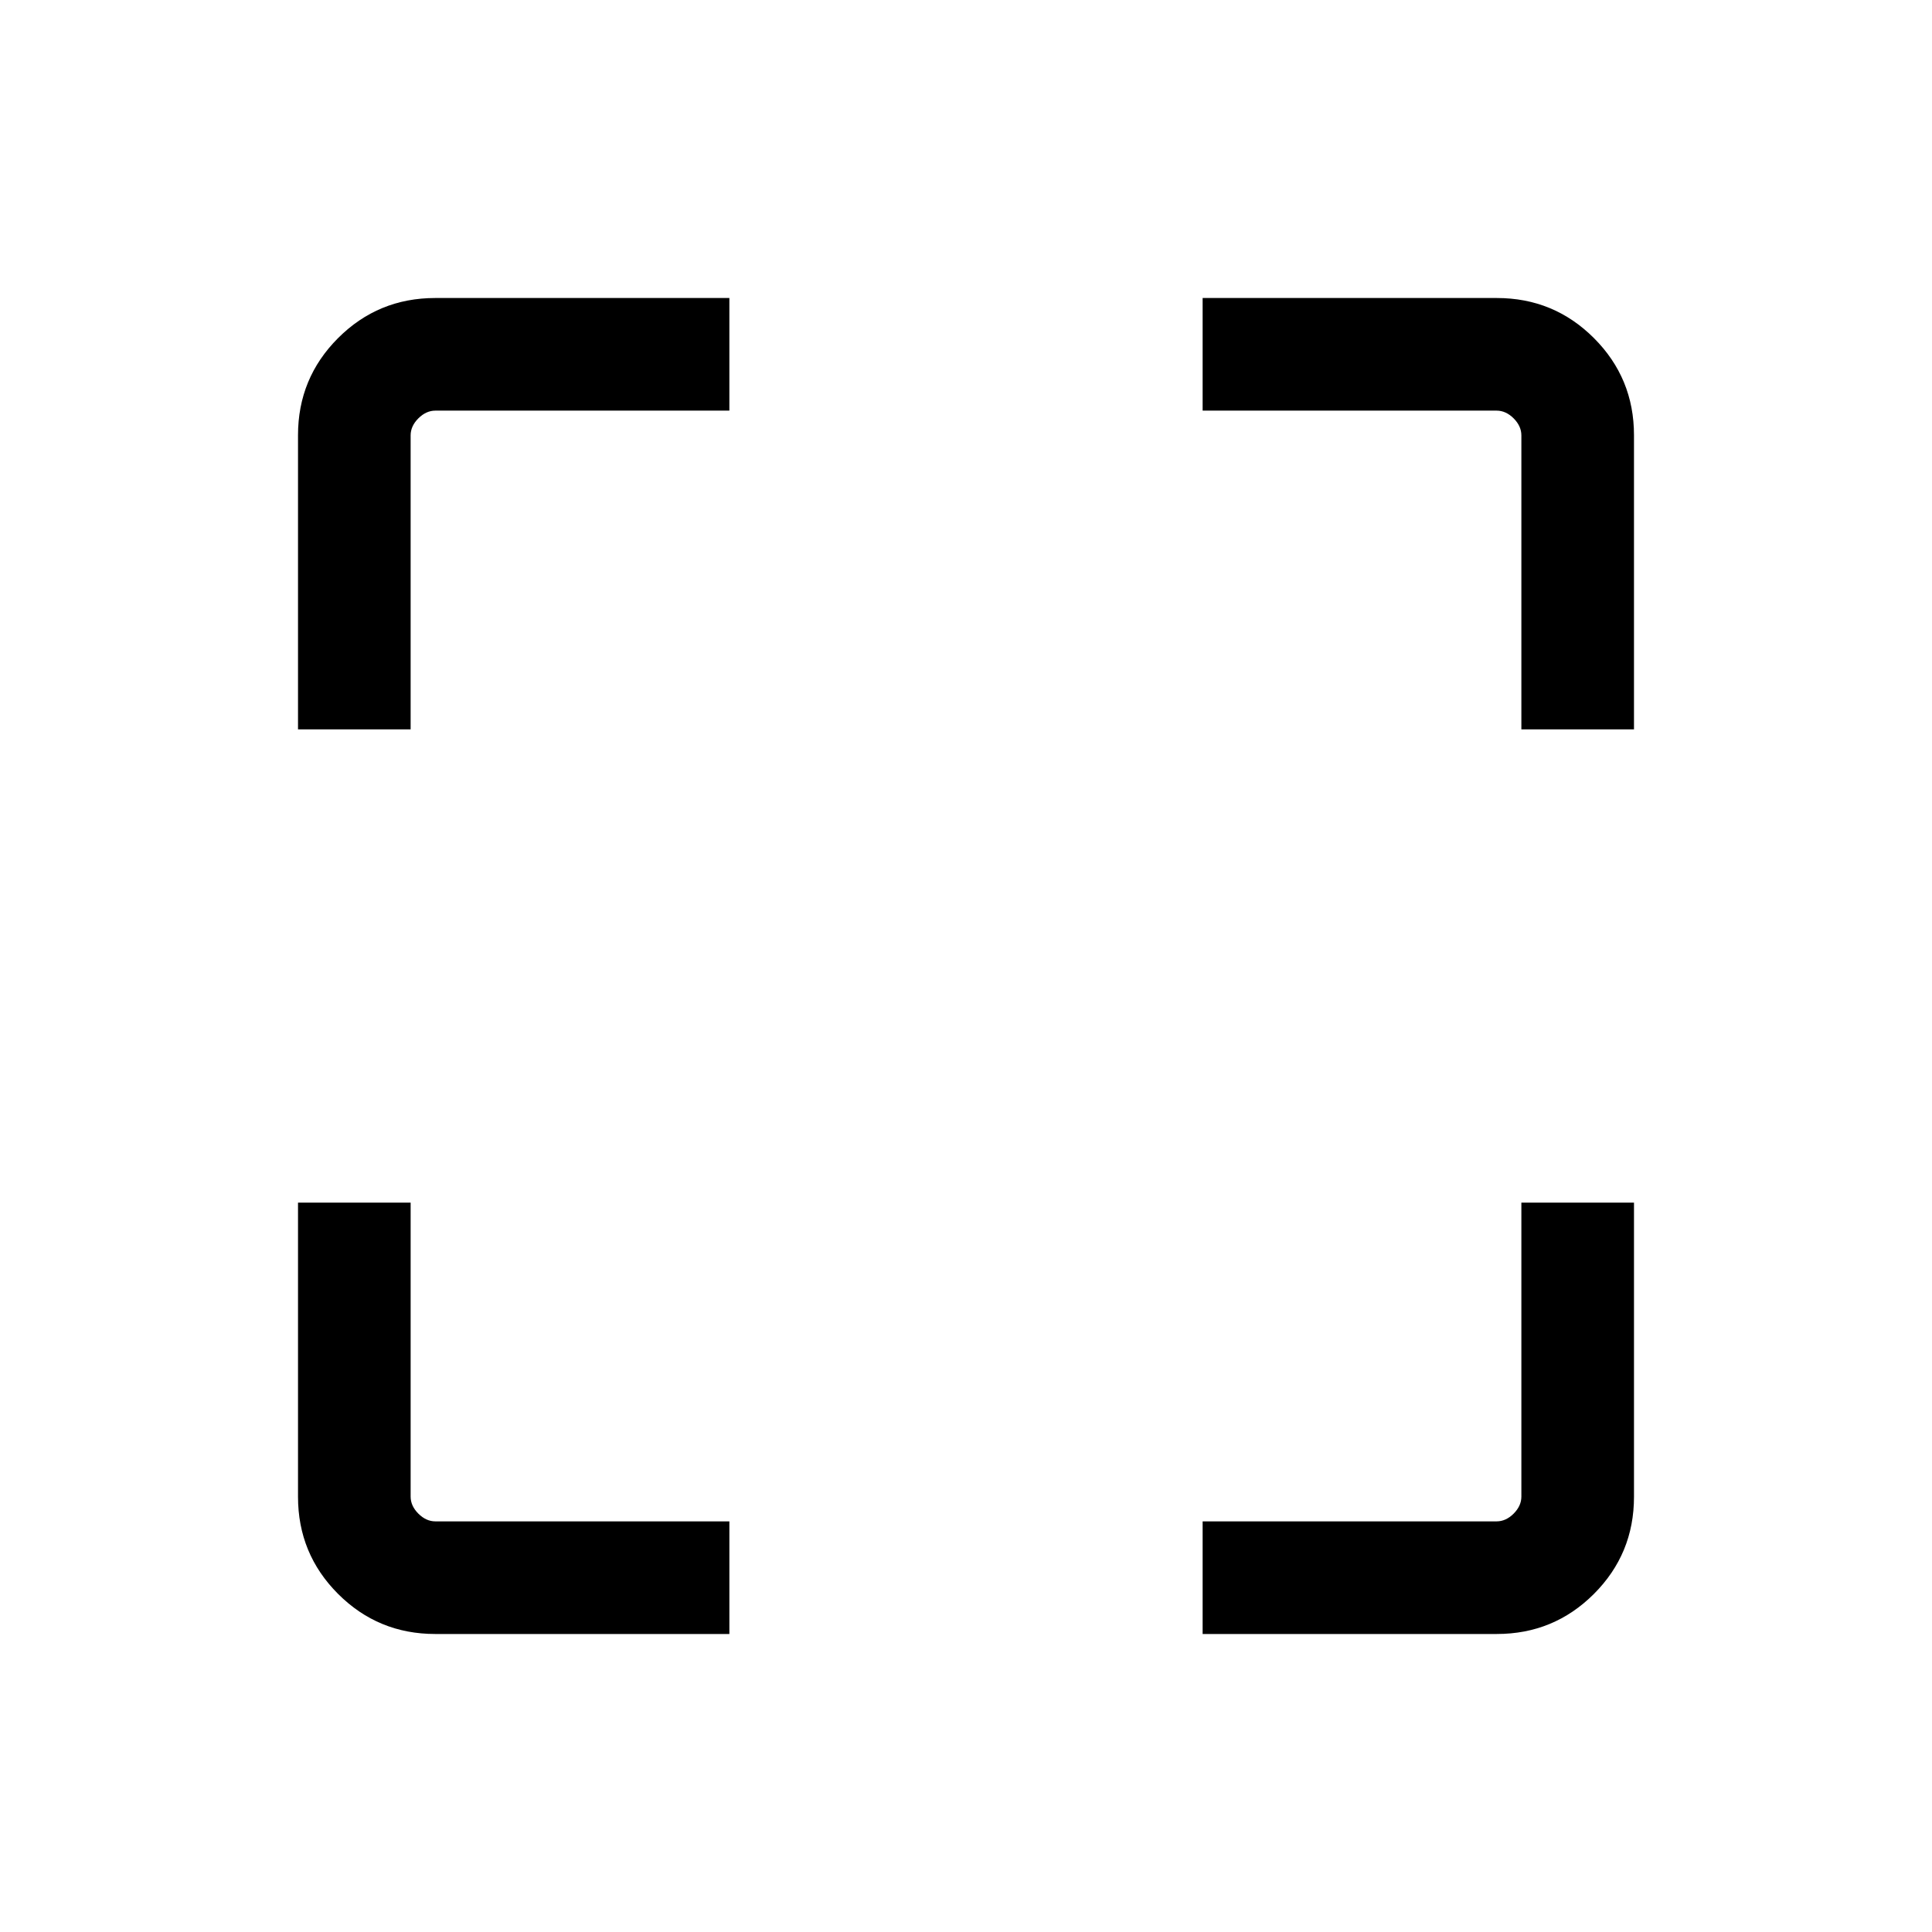 <svg xmlns="http://www.w3.org/2000/svg" height="24" viewBox="0 -960 960 960" width="24"><path d="M216.25-148.08q-28.34 0-48.26-19.91-19.91-19.92-19.91-48.26v-146.17h55.96v146.07q0 4.62 3.84 8.47 3.85 3.84 8.47 3.84h146.07v55.96H216.25Zm381.33 0v-55.96h146.07q4.62 0 8.47-3.84 3.84-3.85 3.84-8.47v-146.07h55.96v146.17q0 28.34-19.91 48.26-19.92 19.91-48.26 19.91H597.58Zm-449.5-449.5v-146.17q0-28.34 19.91-48.26 19.92-19.91 48.26-19.91h146.17v55.96H216.35q-4.62 0-8.47 3.84-3.84 3.85-3.84 8.47v146.07h-55.96Zm607.88 0v-146.07q0-4.62-3.84-8.47-3.85-3.84-8.47-3.84H597.58v-55.96h146.17q28.34 0 48.26 19.91 19.91 19.92 19.91 48.26v146.17h-55.96Z"/></svg>